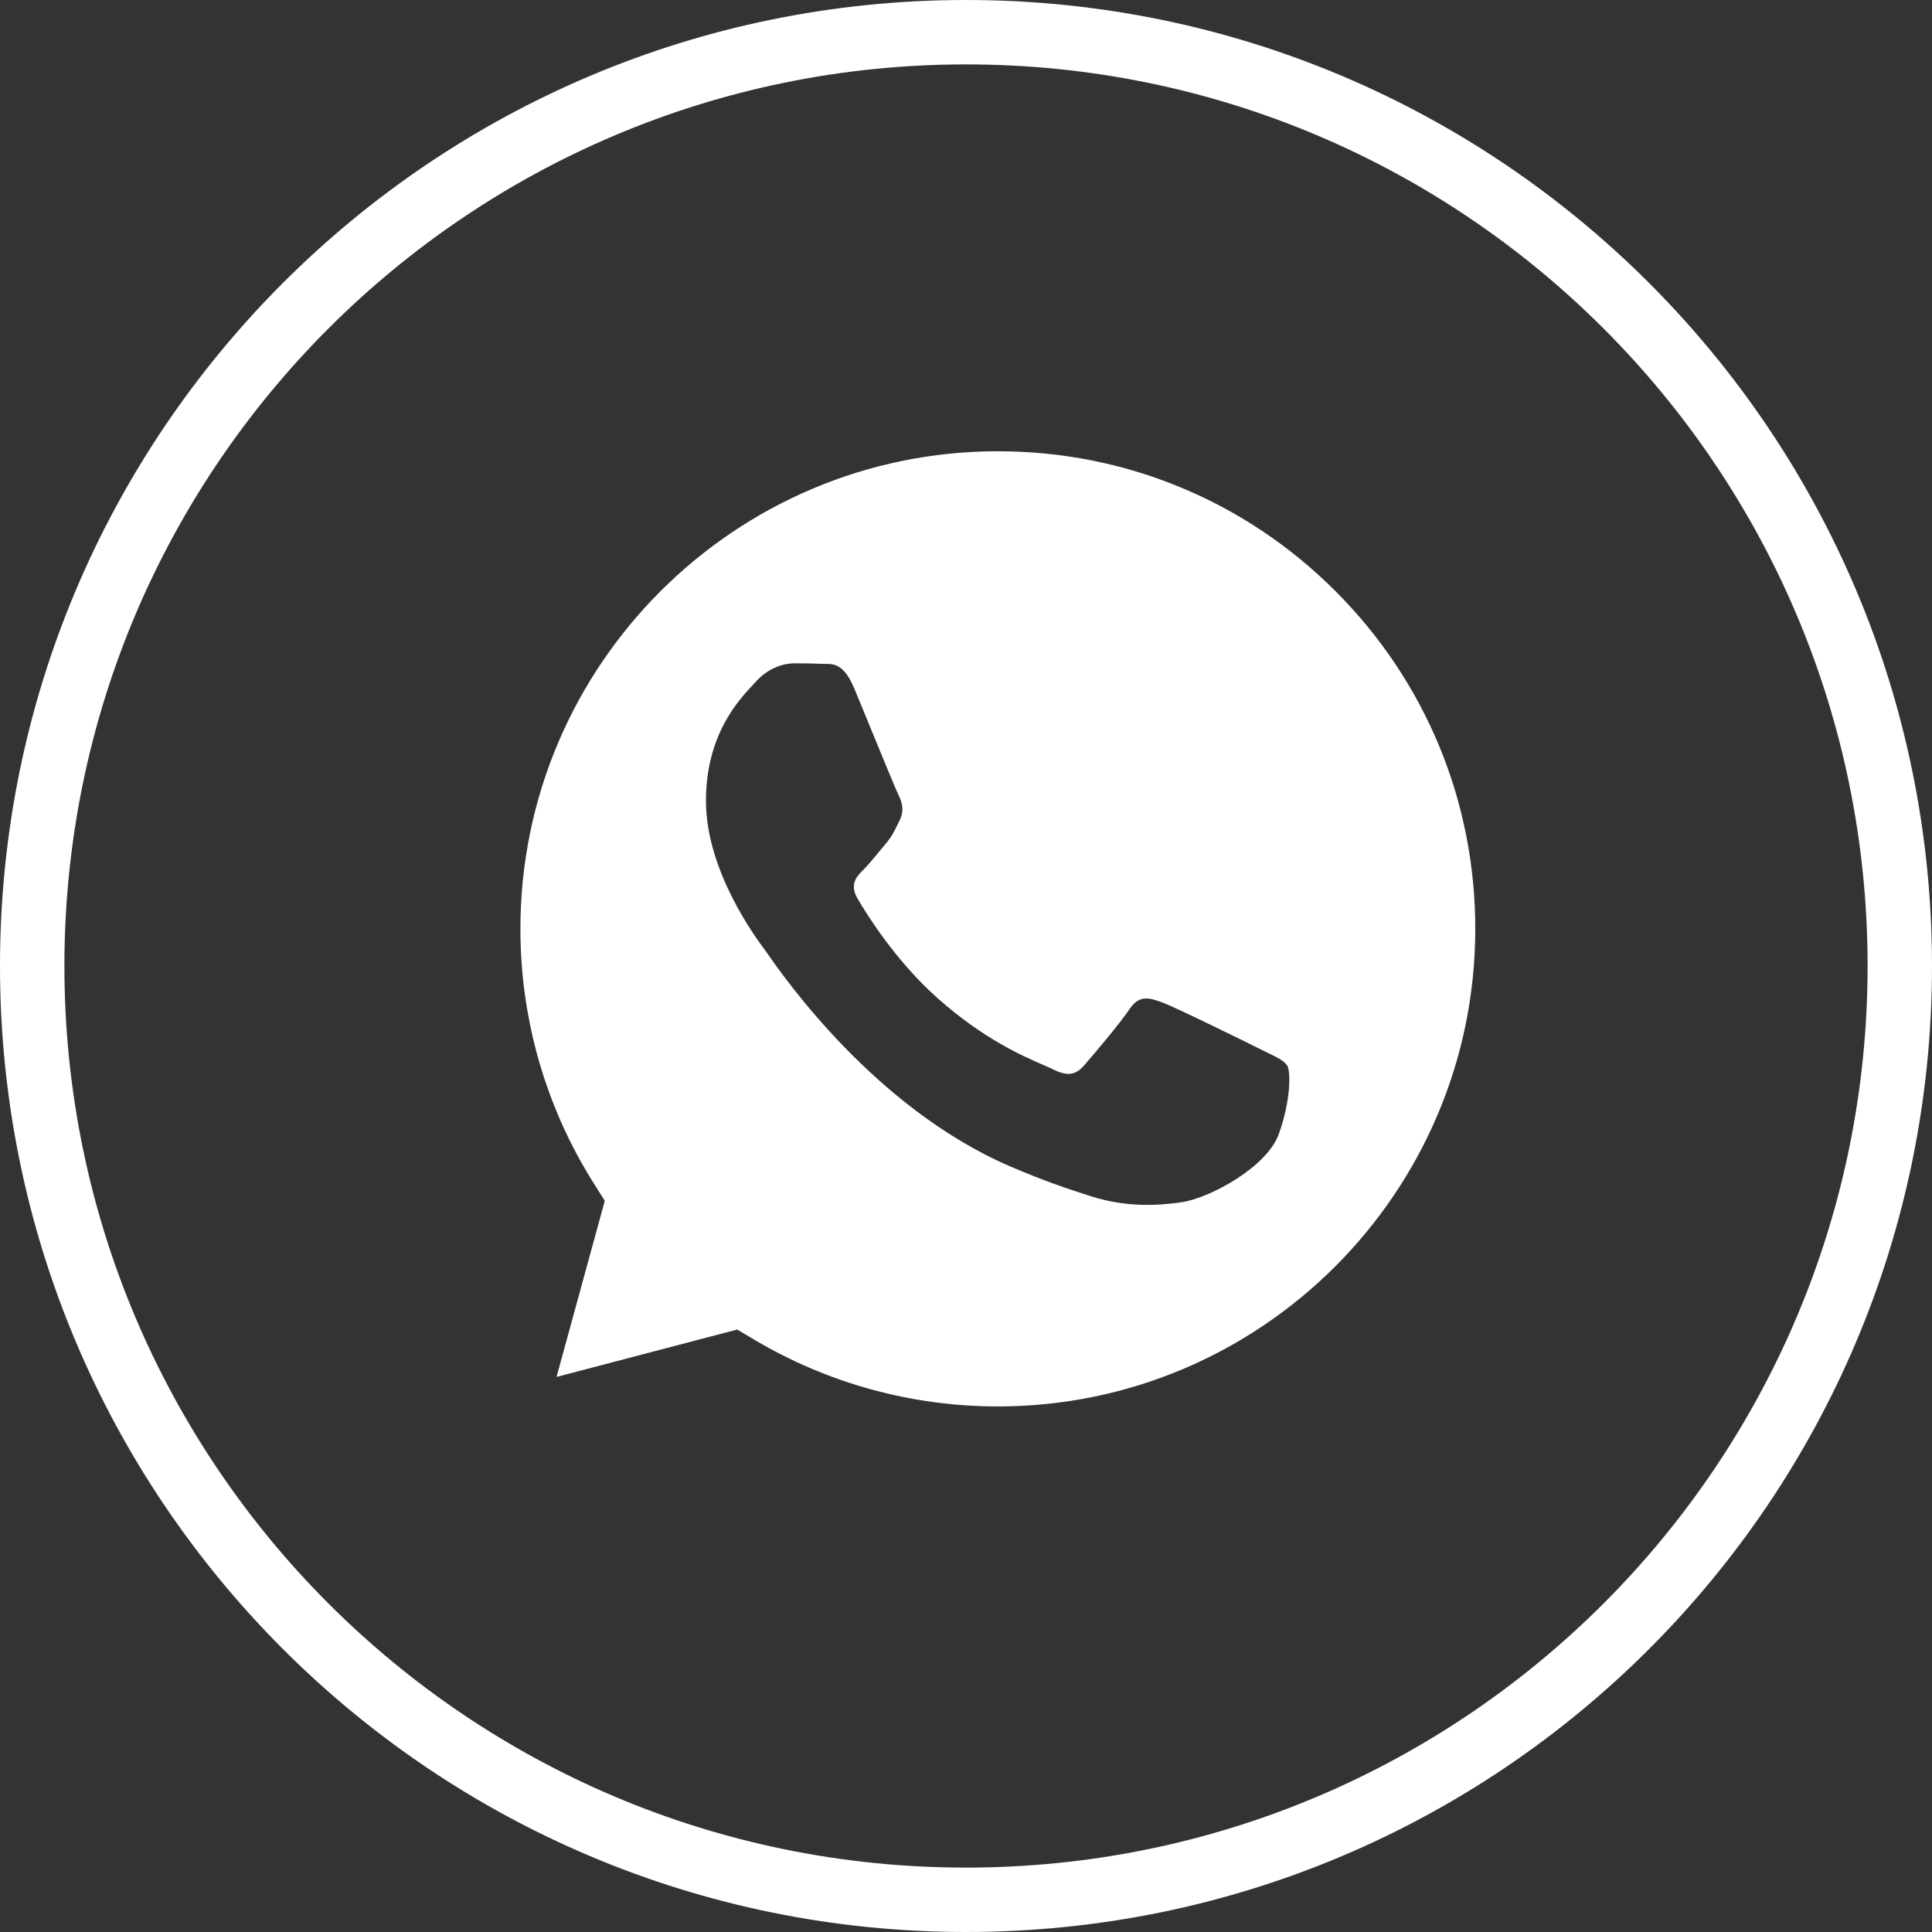 <svg width="30" height="30" viewBox="0 0 30 30" fill="none" xmlns="http://www.w3.org/2000/svg">
<rect x="0" y="0" width="30" height="30" fill="#333333" stroke="none"/>
<path fill-rule="evenodd" clip-rule="evenodd" d="M29 15C29 22.732 22.732 29 15 29C7.268 29 1 22.732 1 15C1 7.268 7.268 1 15 1C22.732 1 29 7.268 29 15ZM15 30C23.284 30 30 23.284 30 15C30 6.716 23.284 0 15 0C6.716 0 0 6.716 0 15C0 23.284 6.716 30 15 30Z" fill="white"/>
<path fill-rule="evenodd" clip-rule="evenodd" d="M11.718 20.806L11.447 20.645L8.642 21.381L9.391 18.646L9.214 18.365C8.472 17.185 8.08 15.82 8.081 14.42C8.082 10.332 11.408 7.007 15.497 7.007C17.478 7.008 19.339 7.78 20.739 9.181C22.138 10.582 22.909 12.445 22.908 14.426C22.906 18.514 19.581 21.839 15.495 21.839H15.492C14.161 21.839 12.856 21.481 11.718 20.806ZM19.683 16.347C19.838 16.422 19.943 16.473 19.988 16.547C20.044 16.64 20.044 17.087 19.858 17.607C19.672 18.128 18.782 18.603 18.354 18.667C17.97 18.724 17.484 18.748 16.95 18.578C16.626 18.476 16.211 18.339 15.68 18.109C13.59 17.207 12.178 15.182 11.911 14.799C11.893 14.772 11.88 14.754 11.872 14.744L11.87 14.741C11.753 14.584 10.962 13.53 10.962 12.438C10.962 11.412 11.466 10.874 11.699 10.626C11.715 10.609 11.729 10.593 11.742 10.579C11.947 10.356 12.188 10.3 12.337 10.3C12.485 10.3 12.634 10.302 12.764 10.308C12.78 10.309 12.796 10.309 12.814 10.309C12.944 10.308 13.105 10.307 13.265 10.691C13.327 10.838 13.417 11.057 13.511 11.288C13.703 11.755 13.915 12.271 13.952 12.345C14.008 12.457 14.045 12.587 13.971 12.736C13.96 12.758 13.949 12.779 13.94 12.799C13.884 12.913 13.843 12.997 13.748 13.108C13.711 13.151 13.672 13.198 13.634 13.245C13.557 13.338 13.48 13.432 13.414 13.498C13.302 13.609 13.186 13.73 13.316 13.953C13.446 14.176 13.893 14.906 14.556 15.497C15.268 16.132 15.887 16.401 16.201 16.537C16.262 16.563 16.312 16.585 16.348 16.603C16.571 16.715 16.701 16.696 16.831 16.547C16.961 16.399 17.388 15.896 17.537 15.673C17.685 15.45 17.834 15.488 18.038 15.562C18.242 15.636 19.338 16.175 19.561 16.287C19.605 16.309 19.645 16.328 19.683 16.347Z" fill="white"/>
</svg>
